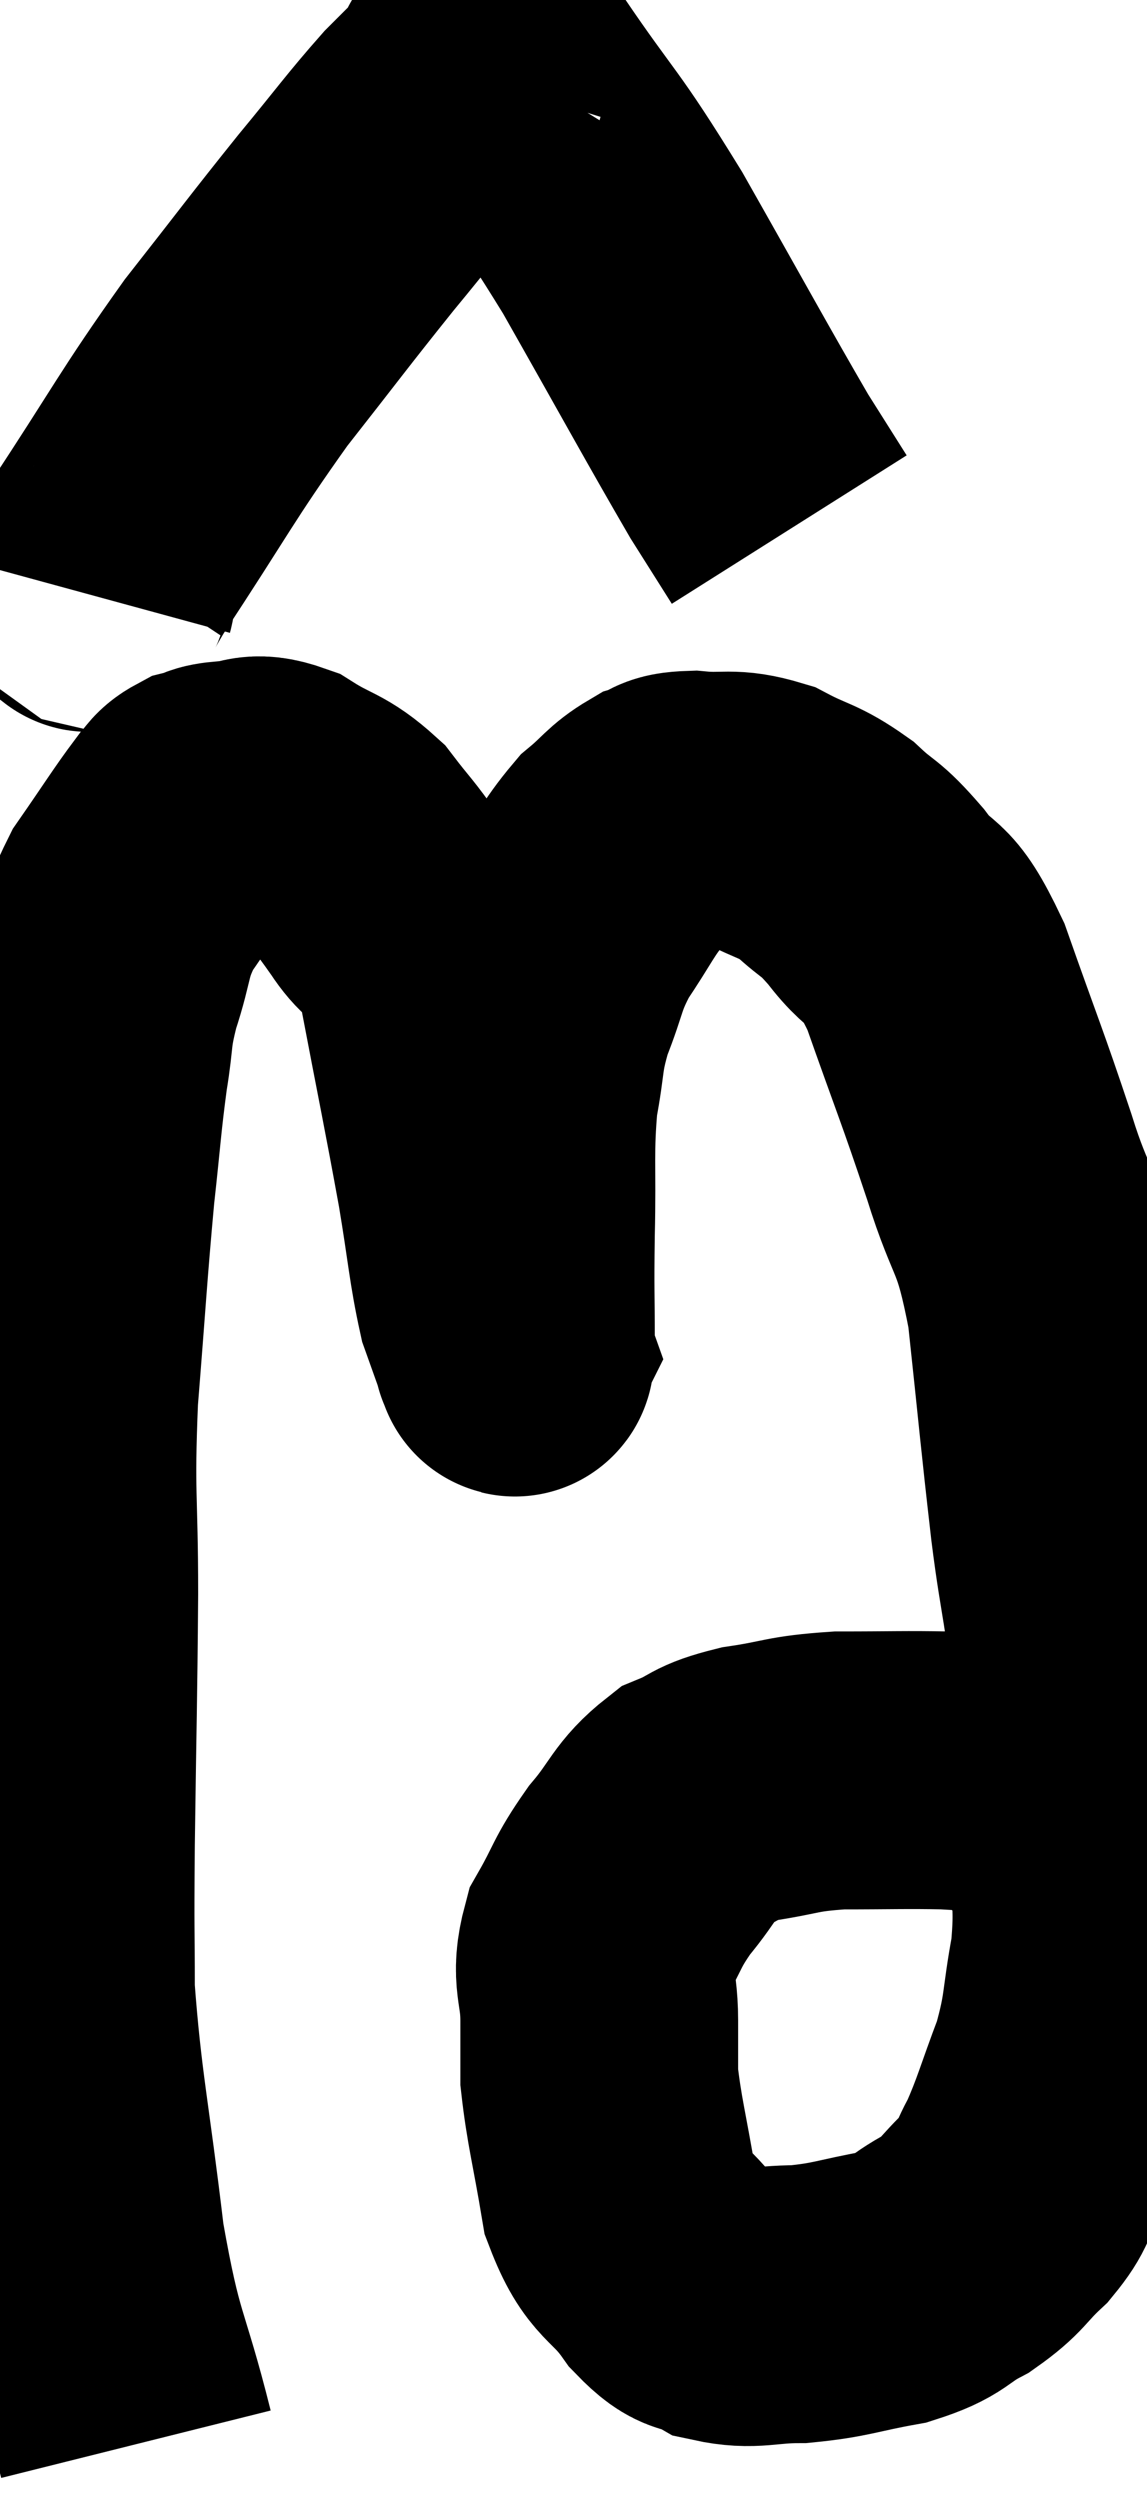 <svg xmlns="http://www.w3.org/2000/svg" viewBox="9.793 0.554 20.647 44.966" width="20.647" height="44.966"><path d="M 12.24 44.52 C 11.79 42.72, 11.7 42.96, 11.34 40.92 C 11.07 38.64, 10.935 38.16, 10.8 36.36 C 10.8 35.04, 10.785 35.505, 10.8 33.72 C 10.83 31.47, 10.845 31.23, 10.86 29.22 C 10.86 27.45, 10.785 27.495, 10.86 25.68 C 11.01 23.82, 11.025 23.43, 11.16 21.96 C 11.28 20.88, 11.28 20.7, 11.4 19.8 C 11.52 19.08, 11.445 19.125, 11.64 18.36 C 11.91 17.55, 11.805 17.49, 12.18 16.74 C 12.66 16.05, 12.825 15.78, 13.14 15.36 C 13.29 15.21, 13.245 15.165, 13.44 15.06 C 13.68 15, 13.575 14.97, 13.92 14.94 C 14.37 14.94, 14.31 14.76, 14.82 14.94 C 15.39 15.3, 15.48 15.225, 15.96 15.66 C 16.35 16.17, 16.32 16.08, 16.74 16.68 C 17.19 17.37, 17.235 16.77, 17.64 18.06 C 18 19.95, 18.09 20.355, 18.36 21.84 C 18.54 22.92, 18.555 23.25, 18.72 24 C 18.87 24.42, 18.945 24.63, 19.02 24.84 C 19.02 24.84, 19.005 24.87, 19.02 24.84 C 19.05 24.78, 19.065 25.245, 19.08 24.72 C 19.08 23.73, 19.065 23.85, 19.08 22.74 C 19.11 21.51, 19.05 21.285, 19.14 20.28 C 19.29 19.5, 19.215 19.485, 19.44 18.72 C 19.74 17.97, 19.665 17.925, 20.04 17.22 C 20.49 16.56, 20.535 16.38, 20.94 15.9 C 21.3 15.6, 21.33 15.495, 21.66 15.3 C 21.96 15.21, 21.795 15.135, 22.26 15.12 C 22.89 15.18, 22.92 15.06, 23.52 15.24 C 24.09 15.54, 24.15 15.48, 24.66 15.84 C 25.11 16.26, 25.065 16.11, 25.56 16.68 C 26.1 17.4, 26.085 16.95, 26.64 18.12 C 27.21 19.74, 27.285 19.875, 27.78 21.36 C 28.2 22.71, 28.305 22.41, 28.62 24.06 C 28.83 26.01, 28.845 26.265, 29.04 27.96 C 29.22 29.4, 29.31 29.385, 29.4 30.84 C 29.4 32.31, 29.4 32.55, 29.4 33.78 C 29.4 34.77, 29.49 34.785, 29.4 35.76 C 29.22 36.72, 29.295 36.765, 29.04 37.68 C 28.71 38.55, 28.665 38.775, 28.38 39.42 C 28.14 39.84, 28.245 39.84, 27.9 40.26 C 27.45 40.68, 27.51 40.74, 27 41.1 C 26.43 41.4, 26.565 41.475, 25.86 41.7 C 25.02 41.85, 24.945 41.925, 24.18 42 C 23.49 42, 23.355 42.12, 22.8 42 C 22.38 41.76, 22.425 42, 21.96 41.52 C 21.45 40.8, 21.285 40.98, 20.94 40.08 C 20.76 39, 20.67 38.715, 20.58 37.92 C 20.58 37.41, 20.58 37.515, 20.58 36.9 C 20.58 36.18, 20.4 36.135, 20.58 35.46 C 20.94 34.83, 20.88 34.8, 21.3 34.2 C 21.78 33.63, 21.765 33.45, 22.26 33.06 C 22.77 32.85, 22.62 32.805, 23.28 32.64 C 24.09 32.52, 24.015 32.46, 24.9 32.4 C 25.86 32.4, 26.1 32.385, 26.82 32.4 C 27.3 32.43, 27.45 32.43, 27.78 32.46 C 27.96 32.49, 28.005 32.445, 28.14 32.52 C 28.23 32.64, 28.185 32.61, 28.32 32.76 C 28.5 32.94, 28.47 32.955, 28.68 33.12 C 28.92 33.27, 29.04 33.345, 29.16 33.42 C 29.16 33.42, 29.16 33.42, 29.16 33.42 C 29.16 33.42, 29.16 33.42, 29.16 33.42 L 29.16 33.42" fill="none" stroke="black" stroke-width="5"></path><path d="M 11.52 11.28 C 11.61 10.95, 11.07 11.67, 11.7 10.62 C 12.87 8.85, 12.96 8.595, 14.04 7.08 C 15.03 5.82, 15.165 5.625, 16.02 4.56 C 16.74 3.69, 16.89 3.465, 17.46 2.82 C 17.88 2.4, 18.09 2.19, 18.3 1.98 C 18.3 1.98, 18.285 2.025, 18.3 1.98 C 18.33 1.89, 18.195 1.815, 18.36 1.8 C 18.66 1.86, 18.3 1.14, 18.96 1.92 C 19.98 3.42, 19.92 3.165, 21 4.92 C 22.14 6.93, 22.53 7.65, 23.28 8.94 C 23.64 9.51, 23.82 9.795, 24 10.08 C 24 10.08, 24 10.08, 24 10.08 L 24 10.08" fill="none" stroke="black" stroke-width="5"></path></svg>